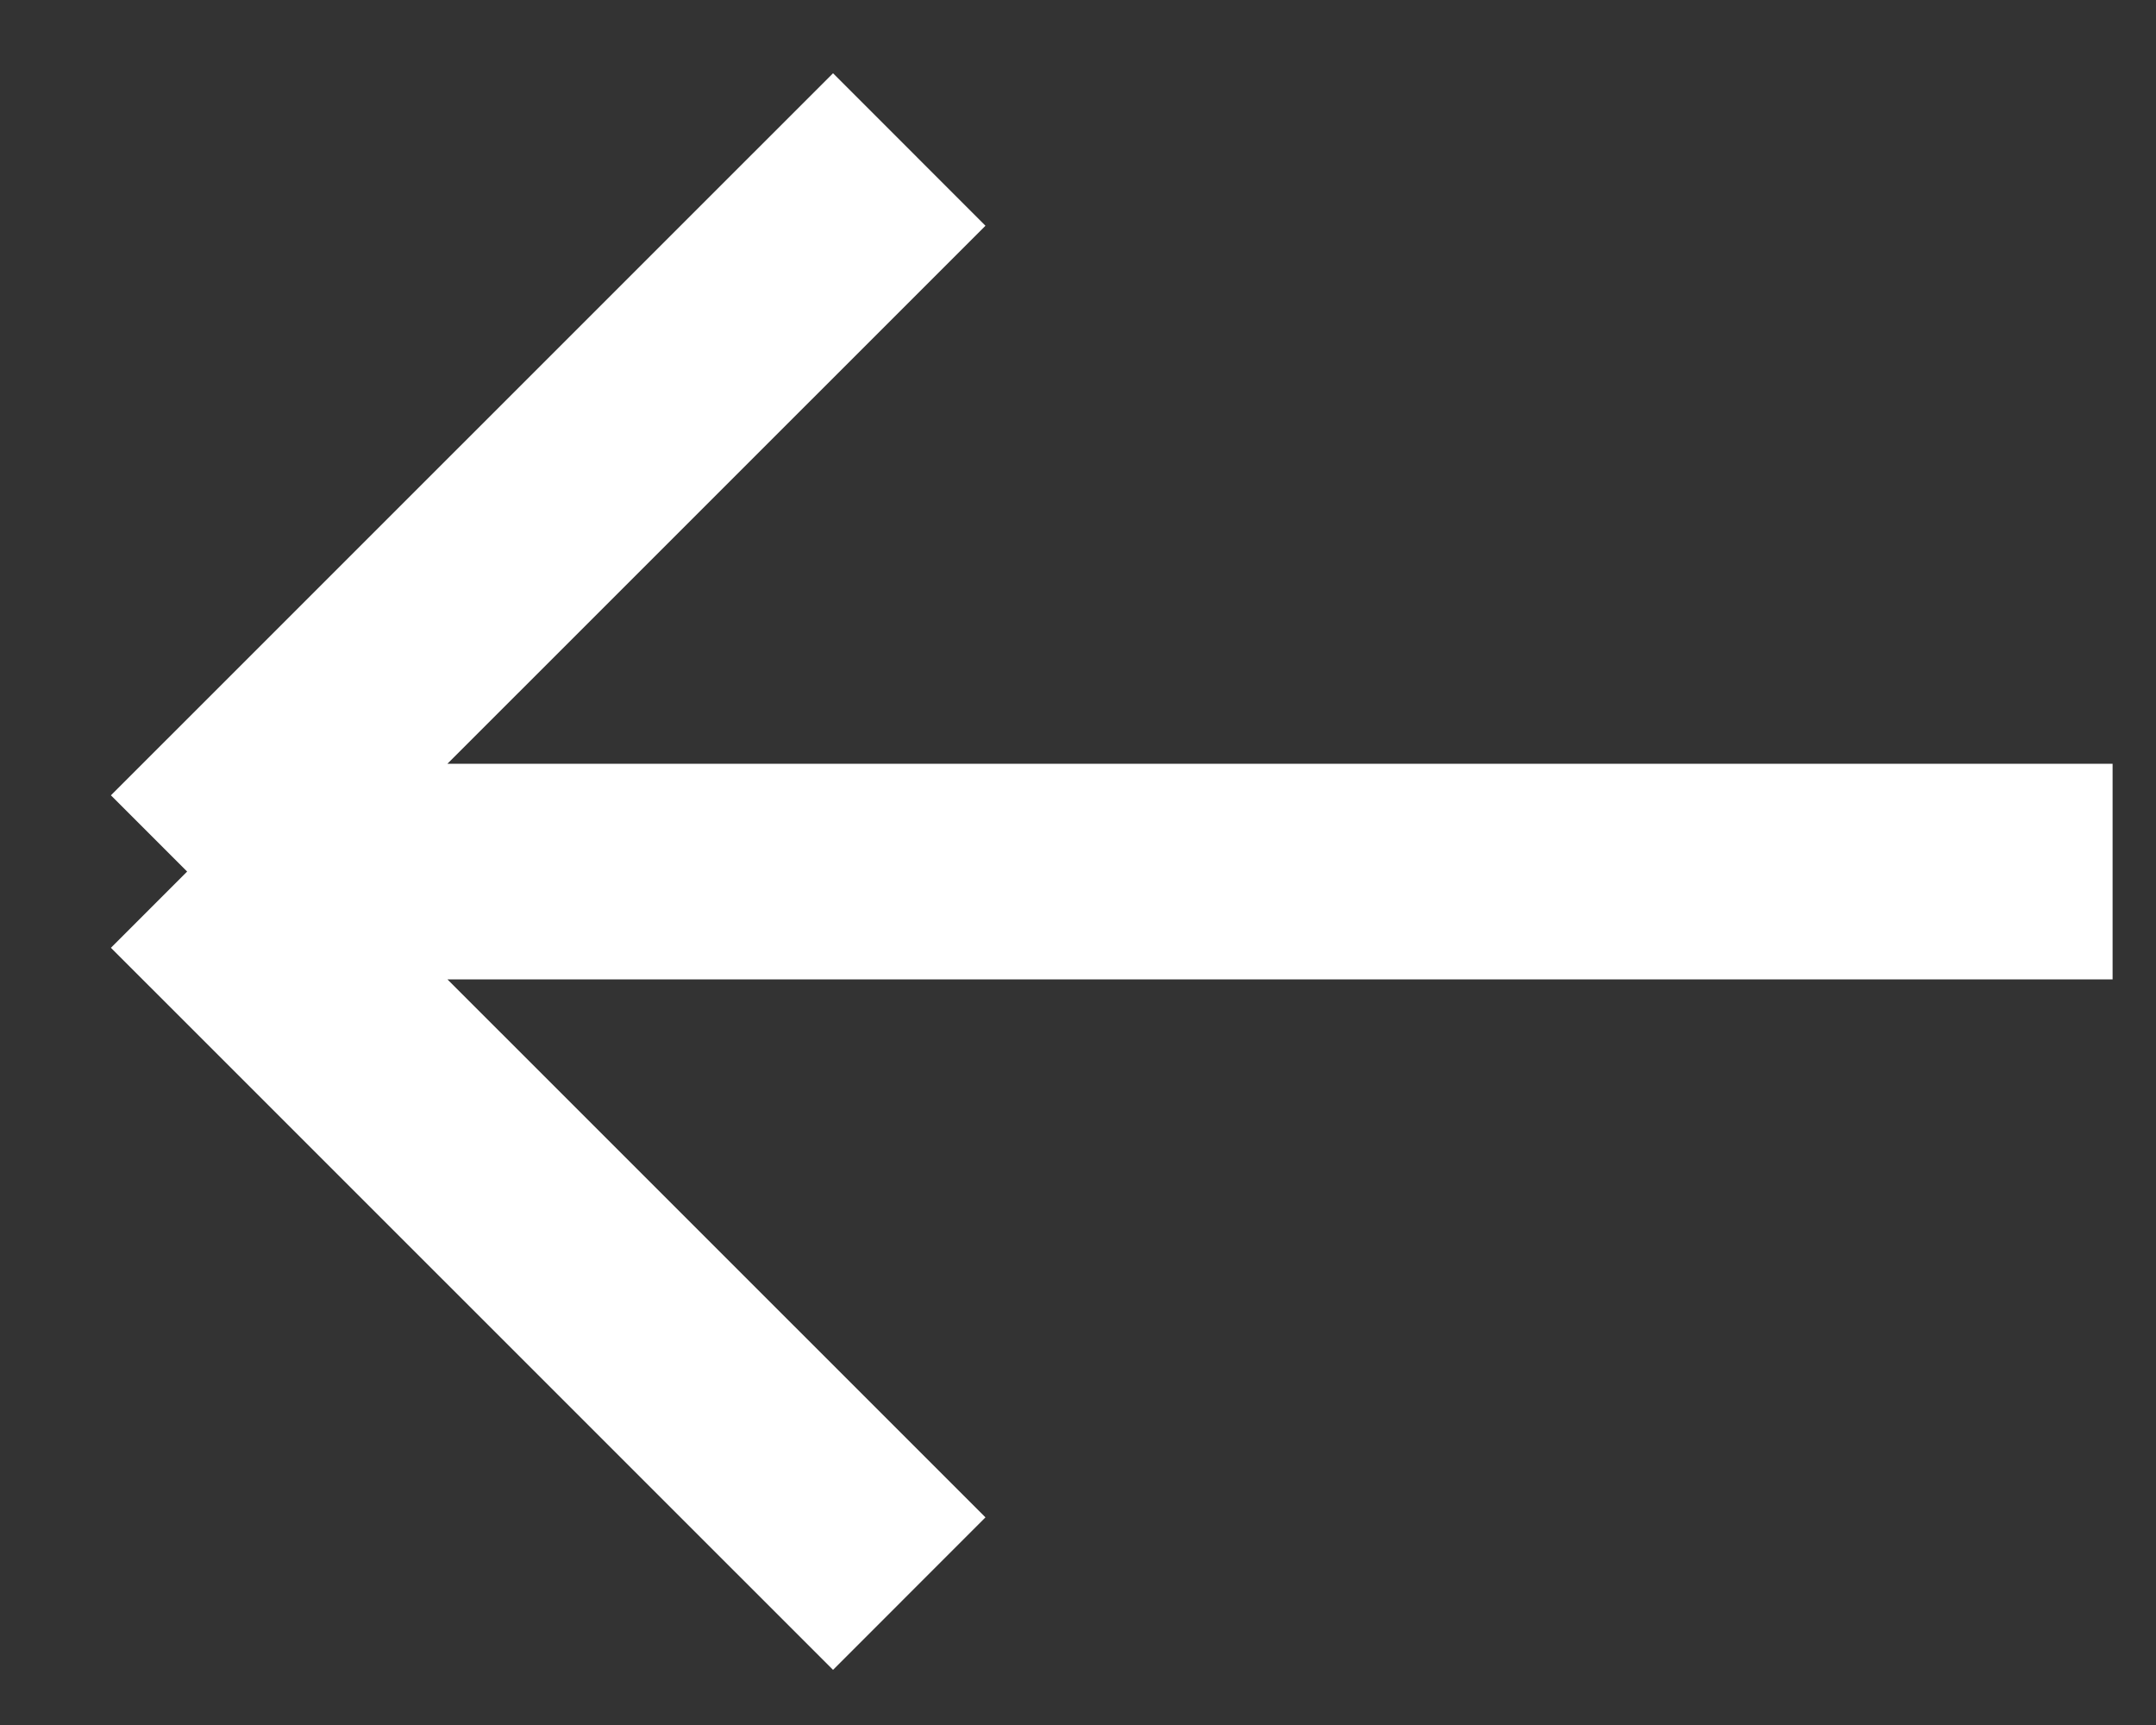 <svg width="15" height="12" viewBox="0 0 15 12" fill="none" xmlns="http://www.w3.org/2000/svg">
<rect x="0" y="0" width="15" height="12" fill="#333333" stroke="none"/>
<path d="M14.698 6.063H1.302M1.302 6.063L6.326 1.04M1.302 6.063L6.326 11.086" stroke="white" stroke-width="1.5"/>
</svg>
